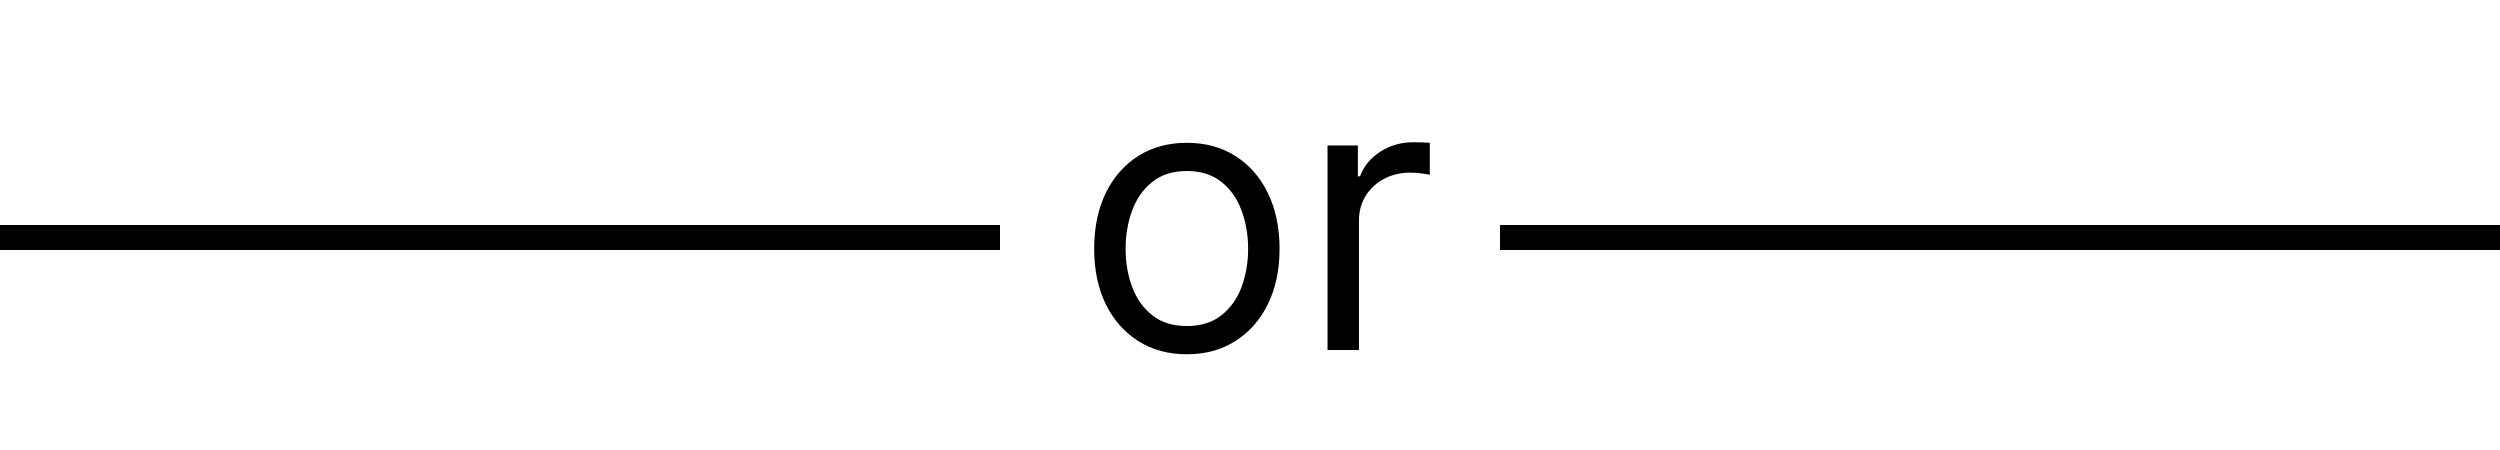 <svg width="100" height="18" viewBox="0 0 100 18" fill="none" xmlns="http://www.w3.org/2000/svg">
<line y1="9.5" x2="40" y2="9.5" stroke="black"/>
<line x1="60" y1="9.5" x2="100" y2="9.5" stroke="black"/>
<path d="M47.474 14.171C46.736 14.171 46.088 13.995 45.53 13.643C44.976 13.291 44.543 12.8 44.23 12.168C43.922 11.536 43.767 10.797 43.767 9.952C43.767 9.099 43.922 8.355 44.23 7.72C44.543 7.084 44.976 6.591 45.53 6.239C46.088 5.887 46.736 5.712 47.474 5.712C48.213 5.712 48.859 5.887 49.413 6.239C49.971 6.591 50.404 7.084 50.713 7.72C51.026 8.355 51.182 9.099 51.182 9.952C51.182 10.797 51.026 11.536 50.713 12.168C50.404 12.8 49.971 13.291 49.413 13.643C48.859 13.995 48.213 14.171 47.474 14.171ZM47.474 13.041C48.035 13.041 48.497 12.897 48.859 12.61C49.222 12.322 49.49 11.944 49.664 11.475C49.838 11.006 49.925 10.499 49.925 9.952C49.925 9.405 49.838 8.895 49.664 8.423C49.49 7.951 49.222 7.569 48.859 7.278C48.497 6.987 48.035 6.841 47.474 6.841C46.913 6.841 46.452 6.987 46.09 7.278C45.727 7.569 45.459 7.951 45.285 8.423C45.111 8.895 45.024 9.405 45.024 9.952C45.024 10.499 45.111 11.006 45.285 11.475C45.459 11.944 45.727 12.322 46.09 12.61C46.452 12.897 46.913 13.041 47.474 13.041ZM53.101 14V5.818H54.315V7.054H54.401C54.55 6.649 54.819 6.321 55.21 6.069C55.601 5.816 56.041 5.69 56.531 5.69C56.623 5.69 56.739 5.692 56.877 5.696C57.016 5.699 57.121 5.705 57.192 5.712V6.99C57.149 6.979 57.051 6.963 56.899 6.942C56.75 6.917 56.592 6.905 56.425 6.905C56.027 6.905 55.672 6.988 55.359 7.155C55.05 7.319 54.805 7.546 54.624 7.837C54.447 8.125 54.358 8.453 54.358 8.822V14H53.101Z" fill="black"/>
</svg>
